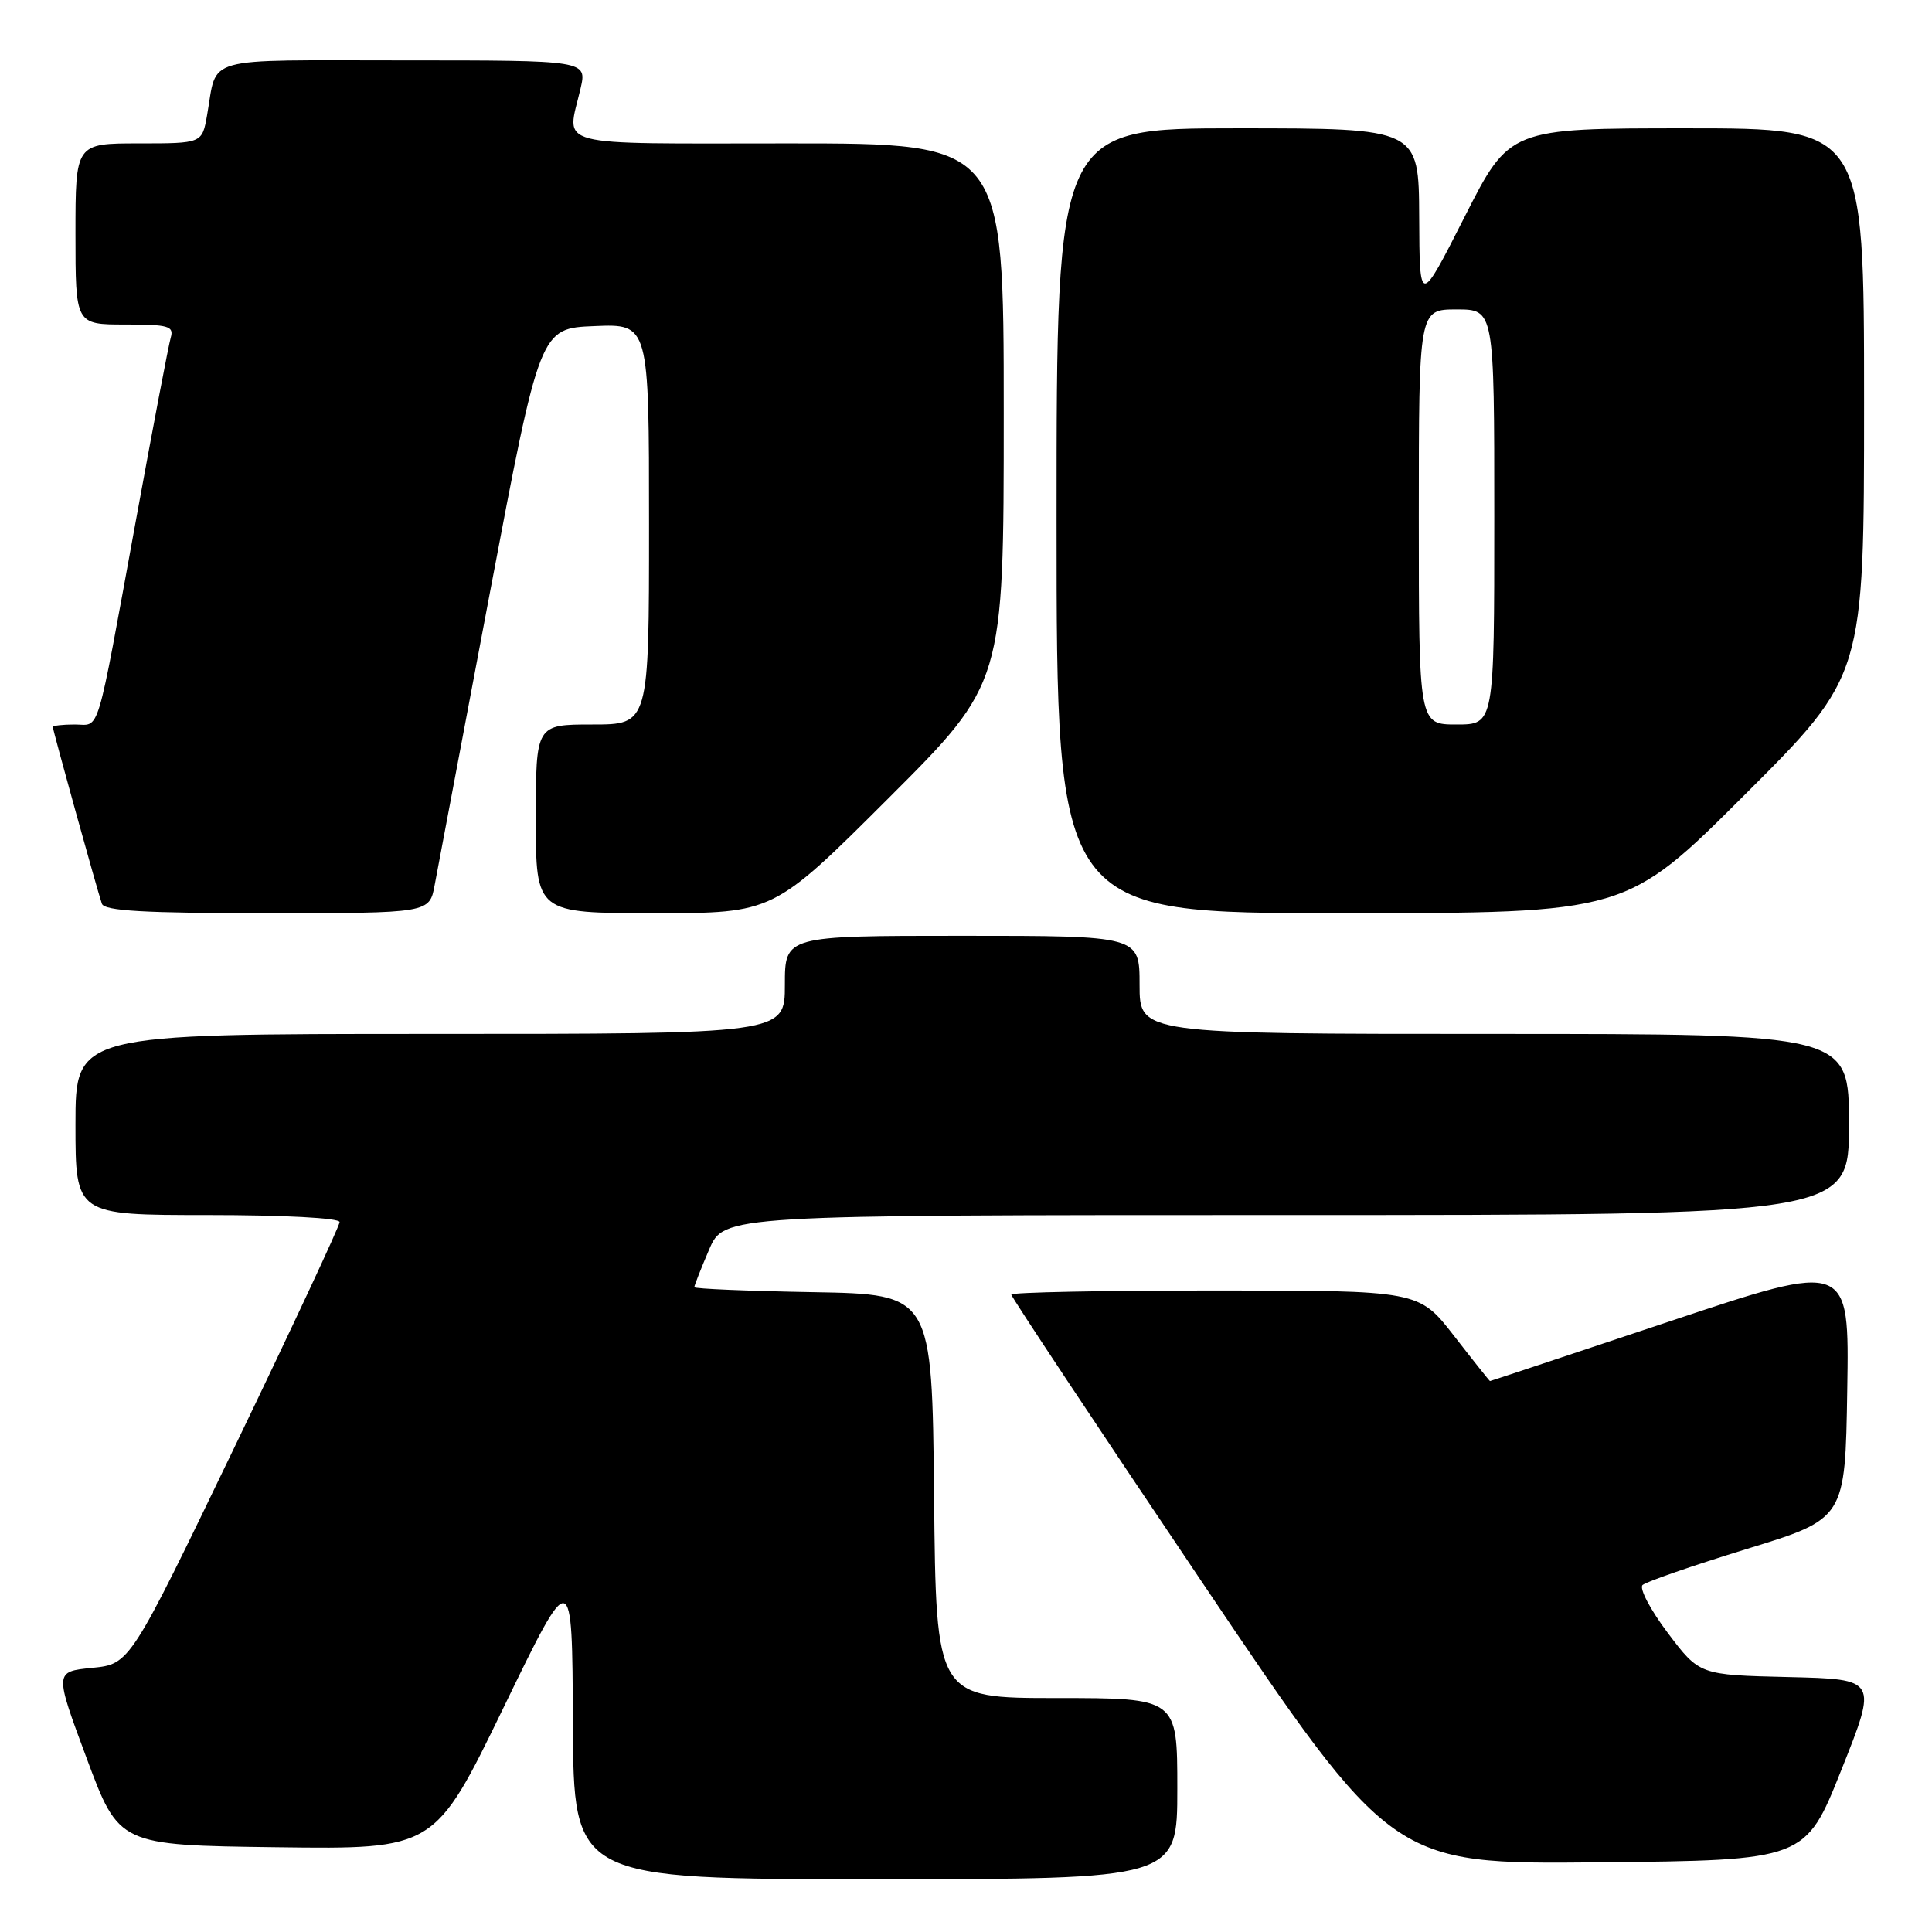 <?xml version="1.0" encoding="UTF-8" standalone="no"?>
<!DOCTYPE svg PUBLIC "-//W3C//DTD SVG 1.1//EN" "http://www.w3.org/Graphics/SVG/1.1/DTD/svg11.dtd" >
<svg xmlns="http://www.w3.org/2000/svg" xmlns:xlink="http://www.w3.org/1999/xlink" version="1.1" viewBox="0 0 256 256">
 <g >
 <path fill="currentColor"
d=" M 156.00 237.00 C 156.00 225.00 156.00 225.00 140.02 225.00 C 124.03 225.00 124.03 225.00 123.77 198.25 C 123.50 171.50 123.50 171.50 107.75 171.22 C 99.09 171.07 92.00 170.77 92.00 170.56 C 92.00 170.34 92.88 168.10 93.96 165.58 C 95.93 161.00 95.93 161.00 170.46 161.00 C 245.00 161.00 245.00 161.00 245.00 149.00 C 245.00 137.00 245.00 137.00 198.00 137.00 C 151.00 137.00 151.00 137.00 151.00 130.50 C 151.00 124.00 151.00 124.00 127.50 124.00 C 104.00 124.00 104.00 124.00 104.00 130.50 C 104.00 137.00 104.00 137.00 57.00 137.00 C 10.00 137.00 10.00 137.00 10.00 149.00 C 10.00 161.00 10.00 161.00 27.50 161.00 C 37.58 161.00 45.00 161.39 45.00 161.93 C 45.00 162.44 38.75 175.82 31.11 191.68 C 17.22 220.50 17.22 220.50 12.22 221.00 C 7.21 221.50 7.21 221.50 11.49 233.00 C 15.77 244.50 15.77 244.50 36.69 244.77 C 57.61 245.04 57.61 245.04 66.72 226.27 C 75.82 207.50 75.82 207.50 75.91 228.25 C 76.00 249.00 76.00 249.00 116.00 249.00 C 156.00 249.00 156.00 249.00 156.00 237.00 Z  M 244.00 234.50 C 248.79 222.50 248.79 222.50 236.99 222.22 C 225.19 221.94 225.19 221.94 220.99 216.37 C 218.68 213.31 217.18 210.45 217.65 210.02 C 218.12 209.59 224.35 207.43 231.50 205.23 C 244.50 201.24 244.50 201.24 244.77 184.19 C 245.05 167.14 245.05 167.14 221.30 175.07 C 208.23 179.43 197.50 183.00 197.43 183.00 C 197.37 183.00 195.22 180.30 192.66 177.00 C 188.00 171.00 188.00 171.00 161.00 171.00 C 146.15 171.00 134.00 171.24 134.00 171.54 C 134.00 171.84 145.35 188.95 159.22 209.56 C 184.45 247.03 184.45 247.03 211.83 246.77 C 239.22 246.50 239.22 246.50 244.00 234.50 Z  M 57.60 117.25 C 57.98 115.19 61.28 97.75 64.92 78.50 C 71.55 43.50 71.55 43.50 78.77 43.21 C 86.00 42.91 86.00 42.91 86.00 69.46 C 86.00 96.00 86.00 96.00 78.50 96.00 C 71.00 96.00 71.00 96.00 71.00 108.50 C 71.00 121.00 71.00 121.00 86.74 121.00 C 102.48 121.00 102.48 121.00 117.74 105.76 C 133.00 90.52 133.00 90.52 133.00 54.76 C 133.00 19.00 133.00 19.00 104.50 19.00 C 72.65 19.00 75.09 19.64 76.92 11.75 C 77.79 8.00 77.79 8.00 53.46 8.00 C 26.38 8.00 28.85 7.31 27.44 15.25 C 26.78 19.00 26.78 19.00 18.39 19.00 C 10.00 19.00 10.00 19.00 10.00 31.00 C 10.00 43.00 10.00 43.00 16.57 43.00 C 22.35 43.00 23.07 43.21 22.62 44.75 C 22.34 45.71 20.26 56.62 18.00 69.00 C 12.63 98.33 13.33 96.00 9.89 96.00 C 8.30 96.00 7.00 96.15 7.00 96.33 C 7.00 96.76 12.93 118.14 13.50 119.75 C 13.83 120.70 19.14 121.00 35.42 121.00 C 56.91 121.00 56.91 121.00 57.60 117.25 Z  M 231.24 105.26 C 247.00 89.52 247.00 89.52 247.00 53.26 C 247.00 17.00 247.00 17.00 223.51 17.00 C 200.02 17.00 200.02 17.00 194.06 28.75 C 188.10 40.50 188.10 40.50 188.05 28.75 C 188.00 17.00 188.00 17.00 164.00 17.00 C 140.00 17.00 140.00 17.00 140.00 69.00 C 140.00 121.00 140.00 121.00 177.74 121.00 C 215.48 121.00 215.48 121.00 231.24 105.26 Z  M 188.00 68.50 C 188.00 41.00 188.00 41.00 193.00 41.00 C 198.00 41.00 198.00 41.00 198.00 68.50 C 198.00 96.00 198.00 96.00 193.00 96.00 C 188.00 96.00 188.00 96.00 188.00 68.50 Z "/>
</g>
</svg>